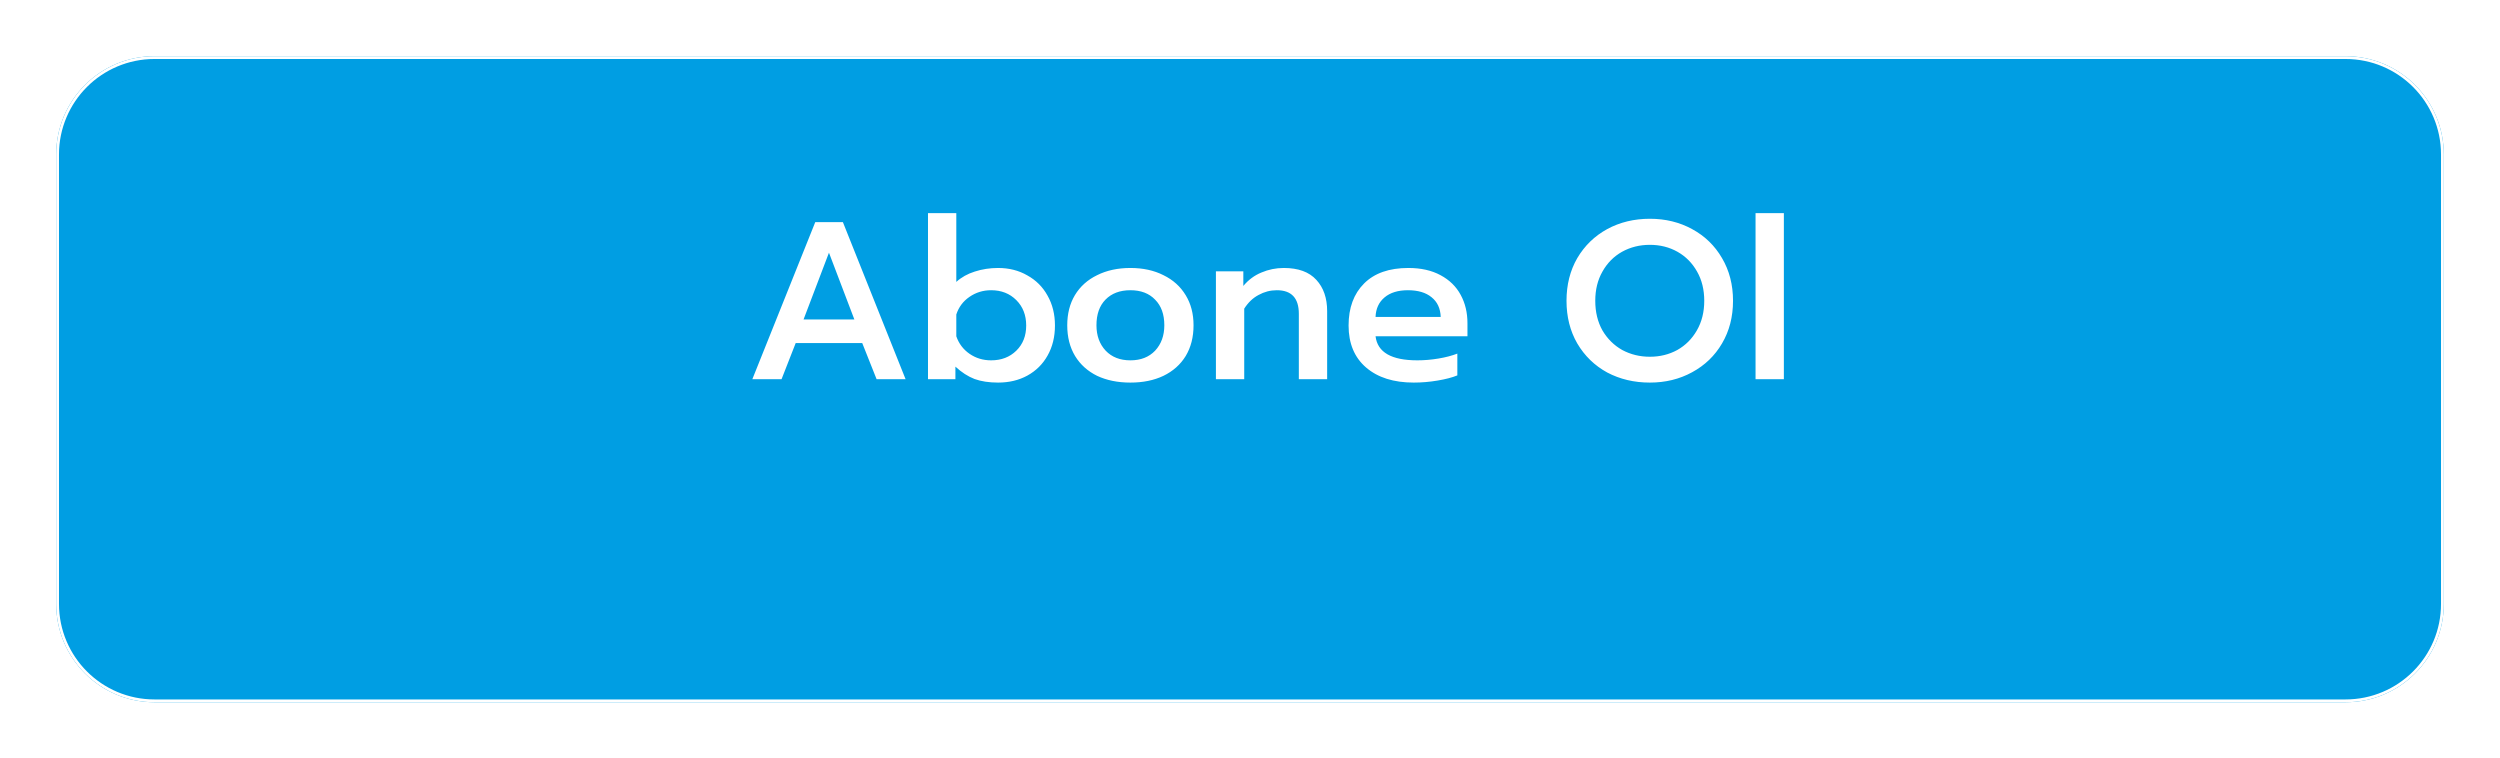 <svg width="178" height="54" viewBox="0 0 178 54" fill="none" xmlns="http://www.w3.org/2000/svg">
<g filter="url(#filter0_d_573_7070)">
<path d="M6 7C6 3.134 9.134 0 13 0H169C172.866 0 176 3.134 176 7V39C176 42.866 172.866 46 169 46H13C9.134 46 6 42.866 6 39V7Z" fill="#009EE3"/>
<path d="M13 0.1H169C172.811 0.1 175.9 3.189 175.9 7V39C175.9 42.811 172.811 45.9 169 45.9H13C9.189 45.9 6.1 42.811 6.1 39V7C6.1 3.189 9.189 0.1 13 0.1Z" stroke="white" stroke-width="0.2"/>
</g>
<path d="M58.046 15.816H60.014L64.478 27H62.414L61.39 24.424H56.654L55.646 27H53.566L58.046 15.816ZM60.83 22.744L59.022 17.992L57.214 22.744H60.83ZM71.065 27.24C70.415 27.24 69.855 27.155 69.385 26.984C68.916 26.803 68.463 26.509 68.025 26.104V27H66.073V15.176H68.089V20.072C68.452 19.741 68.889 19.496 69.401 19.336C69.924 19.165 70.479 19.08 71.065 19.08C71.844 19.08 72.537 19.256 73.145 19.608C73.764 19.949 74.244 20.429 74.585 21.048C74.937 21.667 75.113 22.376 75.113 23.176C75.113 23.987 74.937 24.701 74.585 25.32C74.244 25.928 73.764 26.403 73.145 26.744C72.537 27.075 71.844 27.24 71.065 27.24ZM70.569 25.656C71.295 25.656 71.892 25.427 72.361 24.968C72.831 24.509 73.065 23.912 73.065 23.176C73.065 22.44 72.831 21.837 72.361 21.368C71.892 20.899 71.295 20.664 70.569 20.664C69.993 20.664 69.476 20.824 69.017 21.144C68.569 21.453 68.26 21.869 68.089 22.392V23.944C68.271 24.467 68.585 24.883 69.033 25.192C69.481 25.501 69.993 25.656 70.569 25.656ZM80.484 27.24C79.588 27.24 78.798 27.08 78.116 26.76C77.444 26.429 76.921 25.96 76.548 25.352C76.174 24.733 75.988 24.003 75.988 23.16C75.988 22.339 76.169 21.624 76.532 21.016C76.905 20.397 77.433 19.923 78.116 19.592C78.798 19.251 79.588 19.08 80.484 19.08C81.38 19.08 82.164 19.251 82.836 19.592C83.518 19.923 84.046 20.397 84.42 21.016C84.793 21.624 84.98 22.339 84.98 23.16C84.98 24.003 84.793 24.733 84.42 25.352C84.046 25.96 83.518 26.429 82.836 26.76C82.164 27.08 81.38 27.24 80.484 27.24ZM80.484 25.656C81.22 25.656 81.806 25.427 82.244 24.968C82.681 24.499 82.9 23.896 82.9 23.16C82.9 22.381 82.681 21.773 82.244 21.336C81.817 20.888 81.23 20.664 80.484 20.664C79.737 20.664 79.145 20.888 78.708 21.336C78.281 21.773 78.068 22.381 78.068 23.16C78.068 23.896 78.286 24.499 78.724 24.968C79.161 25.427 79.748 25.656 80.484 25.656ZM86.573 19.32H88.525V20.36C88.888 19.923 89.32 19.603 89.821 19.4C90.323 19.187 90.851 19.08 91.405 19.08C92.44 19.08 93.213 19.363 93.725 19.928C94.237 20.483 94.493 21.224 94.493 22.152V27H92.477V22.344C92.477 21.224 91.955 20.664 90.909 20.664C90.451 20.664 90.019 20.776 89.613 21C89.208 21.213 88.867 21.539 88.589 21.976V27H86.573V19.32ZM100.659 27.24C99.23 27.24 98.099 26.883 97.267 26.168C96.435 25.453 96.019 24.456 96.019 23.176C96.019 21.917 96.387 20.92 97.123 20.184C97.859 19.448 98.91 19.08 100.275 19.08C101.171 19.08 101.934 19.251 102.563 19.592C103.203 19.933 103.683 20.403 104.003 21C104.323 21.587 104.483 22.259 104.483 23.016V23.944H97.939C98.078 25.085 99.07 25.656 100.915 25.656C101.406 25.656 101.907 25.613 102.419 25.528C102.931 25.443 103.379 25.325 103.763 25.176V26.728C103.4 26.877 102.931 27 102.355 27.096C101.79 27.192 101.224 27.24 100.659 27.24ZM102.579 22.568C102.558 21.96 102.339 21.491 101.923 21.16C101.518 20.829 100.958 20.664 100.243 20.664C99.539 20.664 98.984 20.835 98.579 21.176C98.174 21.517 97.96 21.981 97.939 22.568H102.579ZM117.471 27.24C116.351 27.24 115.337 27 114.431 26.52C113.535 26.029 112.825 25.341 112.303 24.456C111.791 23.571 111.535 22.557 111.535 21.416C111.535 20.275 111.791 19.261 112.303 18.376C112.825 17.491 113.535 16.803 114.431 16.312C115.337 15.821 116.351 15.576 117.471 15.576C118.58 15.576 119.583 15.821 120.479 16.312C121.385 16.803 122.095 17.491 122.607 18.376C123.129 19.261 123.391 20.275 123.391 21.416C123.391 22.557 123.129 23.571 122.607 24.456C122.095 25.331 121.385 26.013 120.479 26.504C119.583 26.995 118.58 27.24 117.471 27.24ZM117.471 25.4C118.185 25.4 118.836 25.24 119.423 24.92C120.009 24.589 120.473 24.125 120.815 23.528C121.167 22.92 121.343 22.216 121.343 21.416C121.343 20.627 121.172 19.933 120.831 19.336C120.489 18.728 120.025 18.259 119.439 17.928C118.852 17.597 118.196 17.432 117.471 17.432C116.745 17.432 116.084 17.597 115.487 17.928C114.9 18.259 114.436 18.728 114.095 19.336C113.753 19.933 113.583 20.627 113.583 21.416C113.583 22.216 113.753 22.92 114.095 23.528C114.447 24.125 114.916 24.589 115.503 24.92C116.1 25.24 116.756 25.4 117.471 25.4ZM124.995 15.176H127.011V27H124.995V15.176Z" fill="white"/>
<defs>
<filter id="filter0_d_573_7070" x="0" y="0" width="178" height="54" filterUnits="userSpaceOnUse" color-interpolation-filters="sRGB">
<feFlood flood-opacity="0" result="BackgroundImageFix"/>
<feColorMatrix in="SourceAlpha" type="matrix" values="0 0 0 0 0 0 0 0 0 0 0 0 0 0 0 0 0 0 127 0" result="hardAlpha"/>
<feOffset dx="-2" dy="4"/>
<feGaussianBlur stdDeviation="2"/>
<feComposite in2="hardAlpha" operator="out"/>
<feColorMatrix type="matrix" values="0 0 0 0 0 0 0 0 0 0 0 0 0 0 0 0 0 0 0.2 0"/>
<feBlend mode="normal" in2="BackgroundImageFix" result="effect1_dropShadow_573_7070"/>
<feBlend mode="normal" in="SourceGraphic" in2="effect1_dropShadow_573_7070" result="shape"/>
</filter>
</defs>
</svg>
